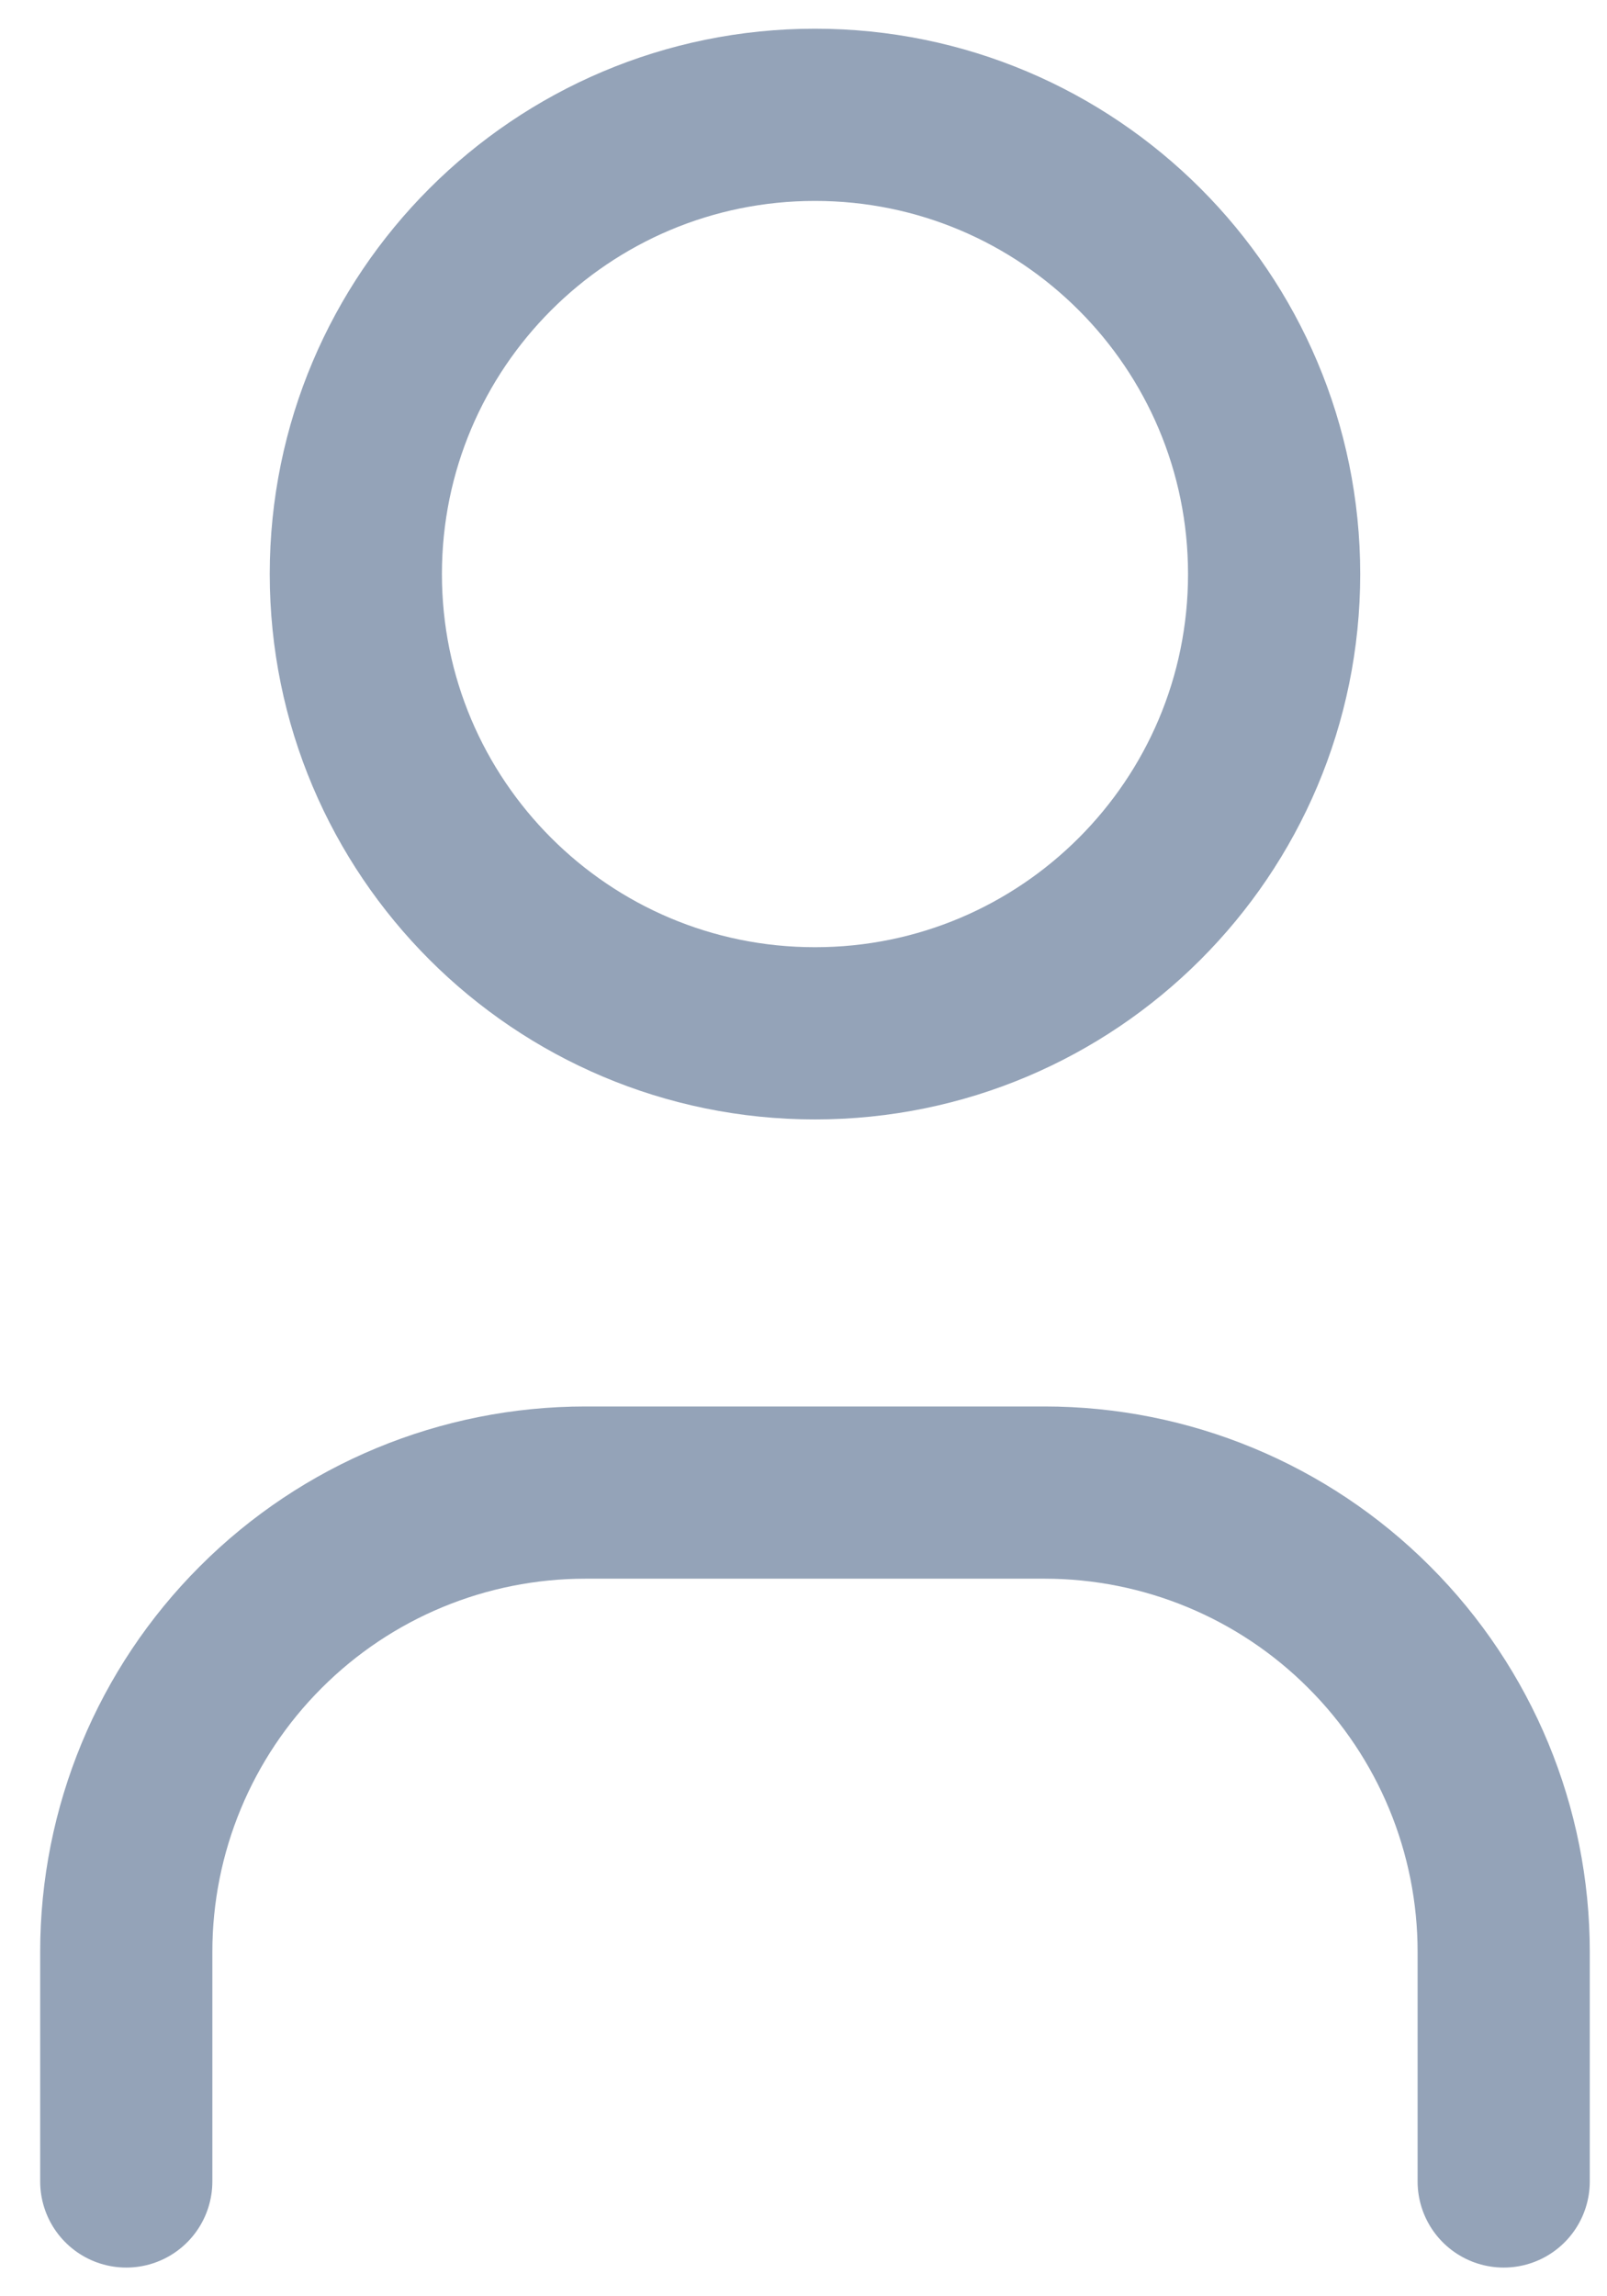 <svg width="14" height="20" viewBox="0 0 14 20" fill="none" xmlns="http://www.w3.org/2000/svg">
<path d="M7.1 9C9.309 9 11.1 7.209 11.1 5C11.1 2.791 9.309 1 7.1 1C4.891 1 3.1 2.791 3.1 5C3.1 7.209 4.891 9 7.1 9Z" stroke="#94A3B8" stroke-width="1.5" stroke-linecap="round" stroke-linejoin="round"/>
<path d="M1.1 19V17C1.1 15.939 1.521 14.922 2.272 14.172C3.022 13.421 4.039 13 5.1 13H9.1C10.161 13 11.178 13.421 11.928 14.172C12.679 14.922 13.1 15.939 13.1 17V19" stroke="#94A3B8" stroke-width="1.5" stroke-linecap="round" stroke-linejoin="round"/>
</svg>
